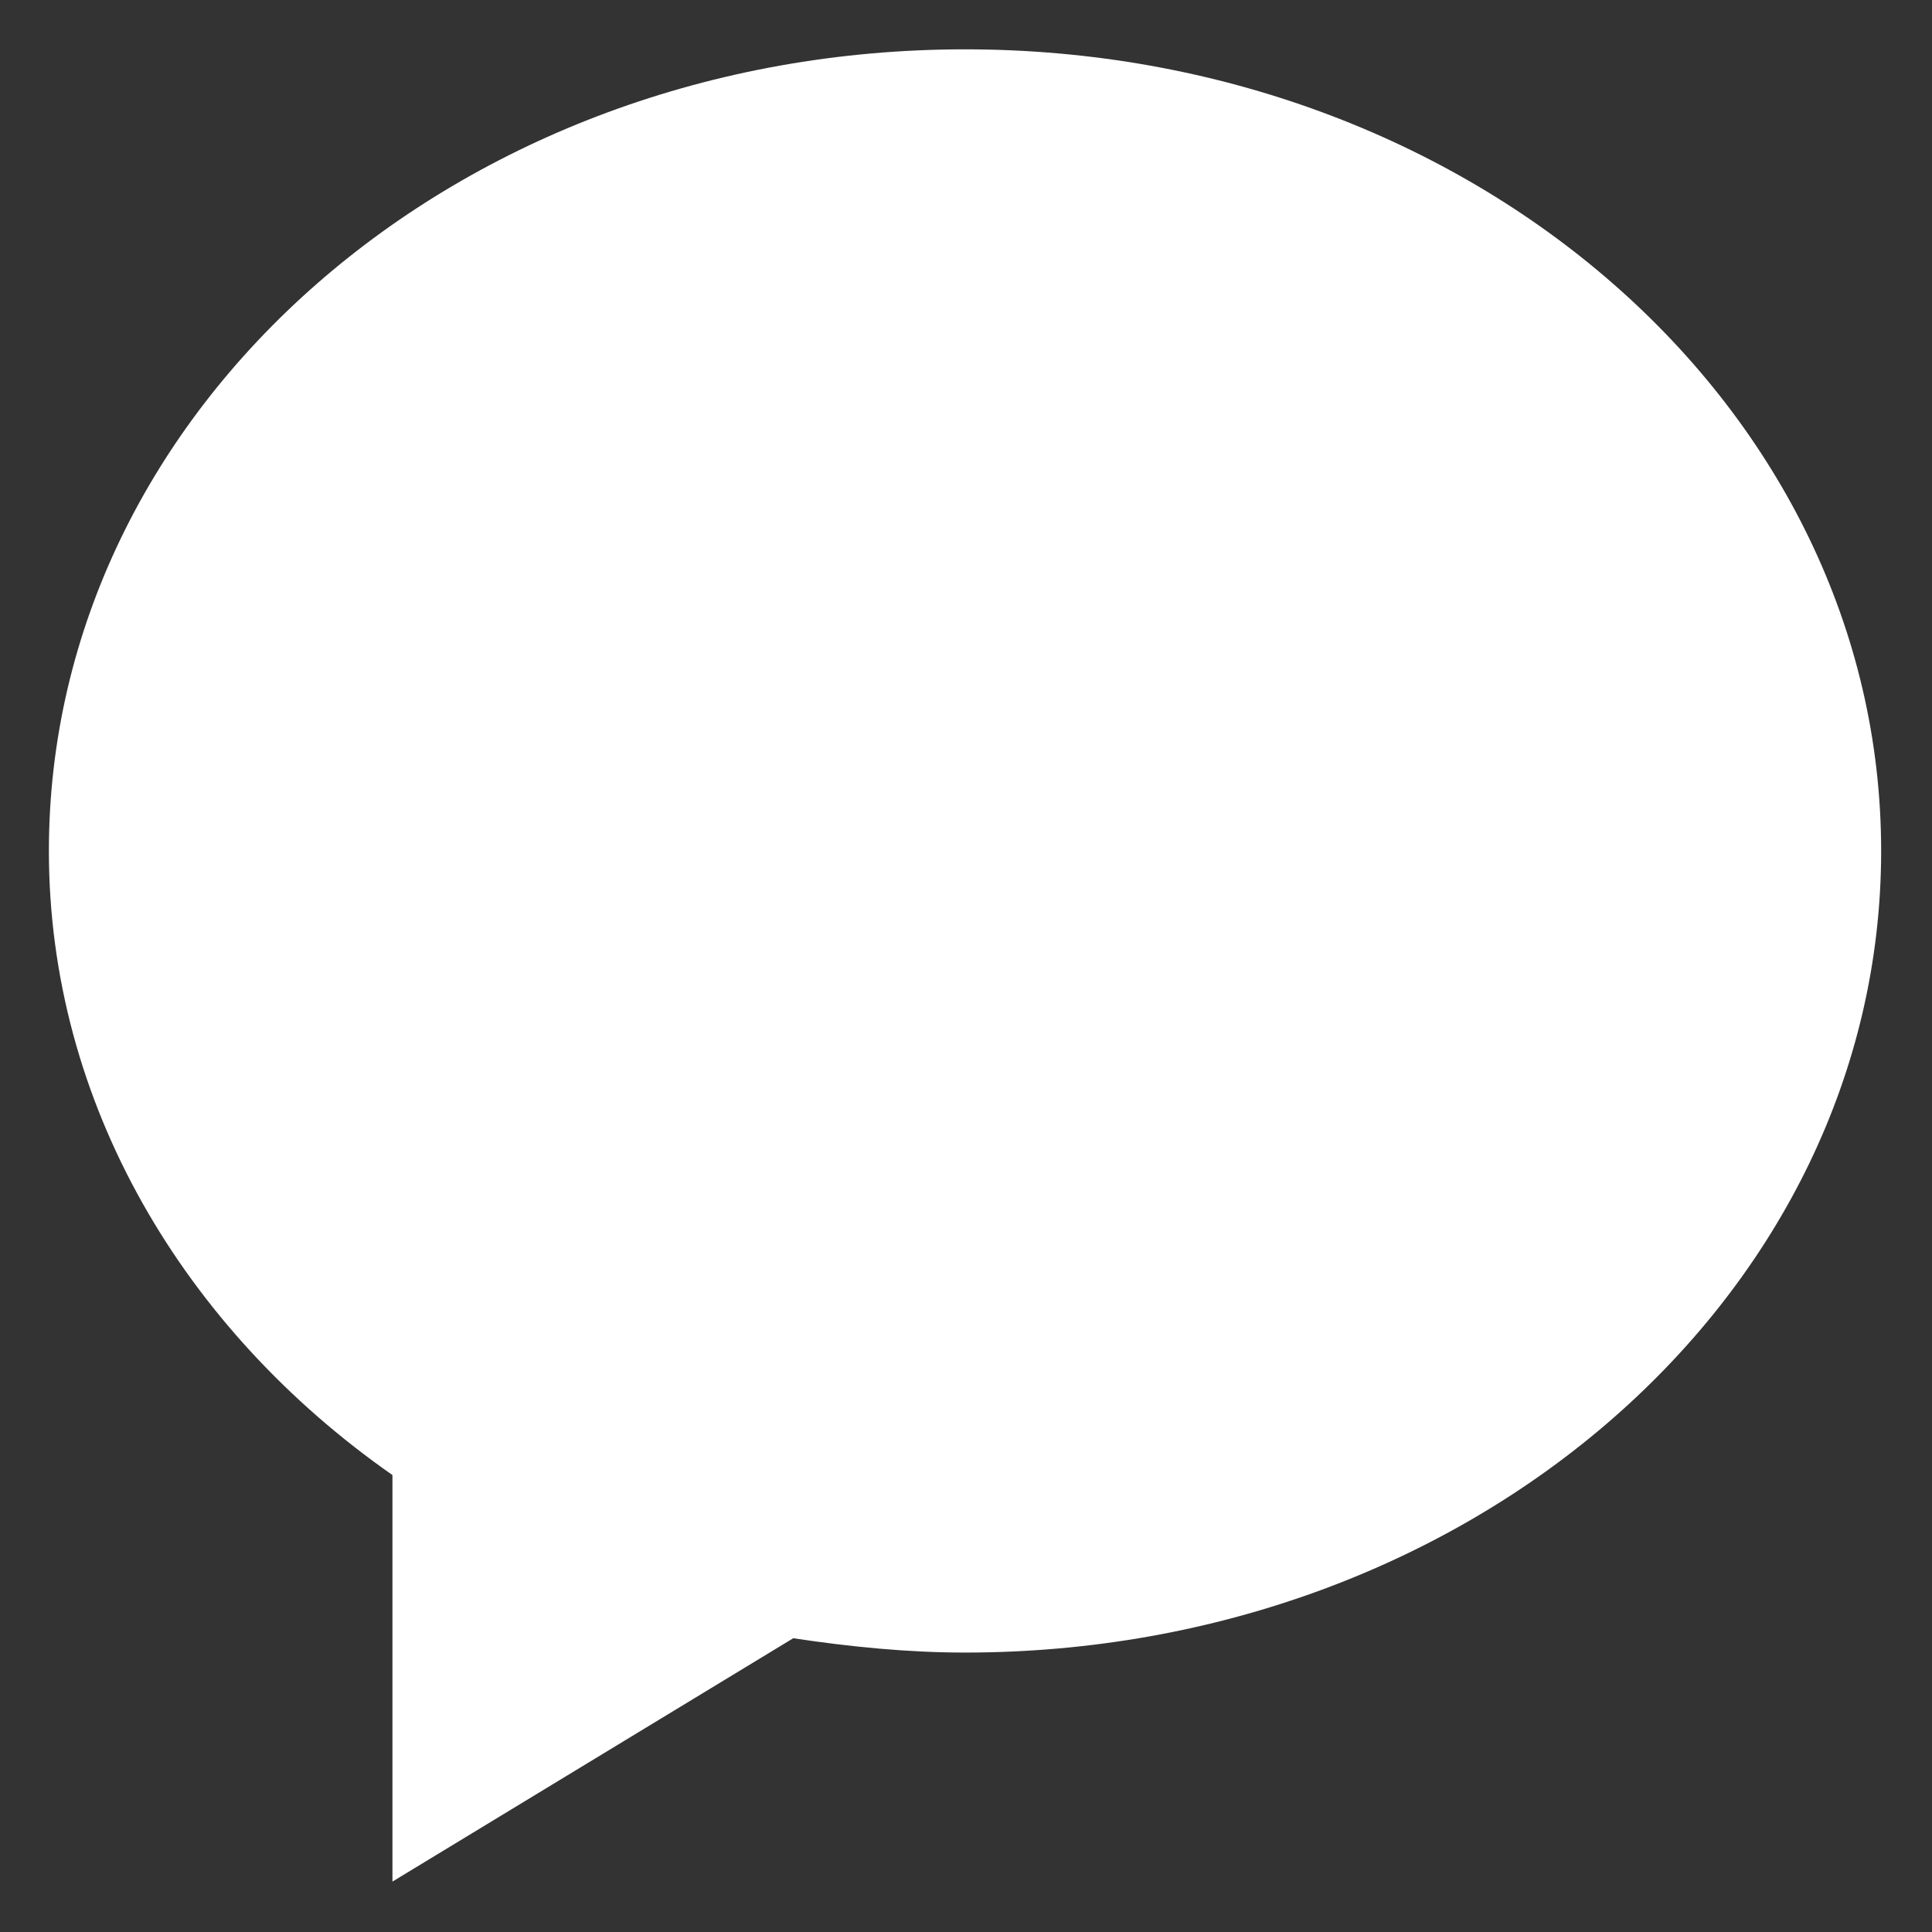 <?xml version="1.0" standalone="no"?><!DOCTYPE svg PUBLIC "-//W3C//DTD SVG 1.1//EN" "http://www.w3.org/Graphics/SVG/1.1/DTD/svg11.dtd"><svg t="1533303321840" class="icon" style="" viewBox="0 0 1024 1024" version="1.1" xmlns="http://www.w3.org/2000/svg" p-id="10643" xmlns:xlink="http://www.w3.org/1999/xlink" width="64" height="64"><rect x="0" y="0" width="1024" height="1024" fill="#333333" stroke="none"/><defs><style type="text/css"></style></defs><path d="M511.481 26.147c-268.583 0-485.57 189.675-485.57 424.87 0 133.532 71.318 253.408 182.09 330.795v215.469l212.435-128.979c30.344 4.552 60.695 7.59 91.045 7.59 268.578 0 485.564-189.675 485.564-424.875 0-235.195-216.986-424.87-485.564-424.87z m0 0" p-id="10644" fill="#FFFFFF"></path></svg>
